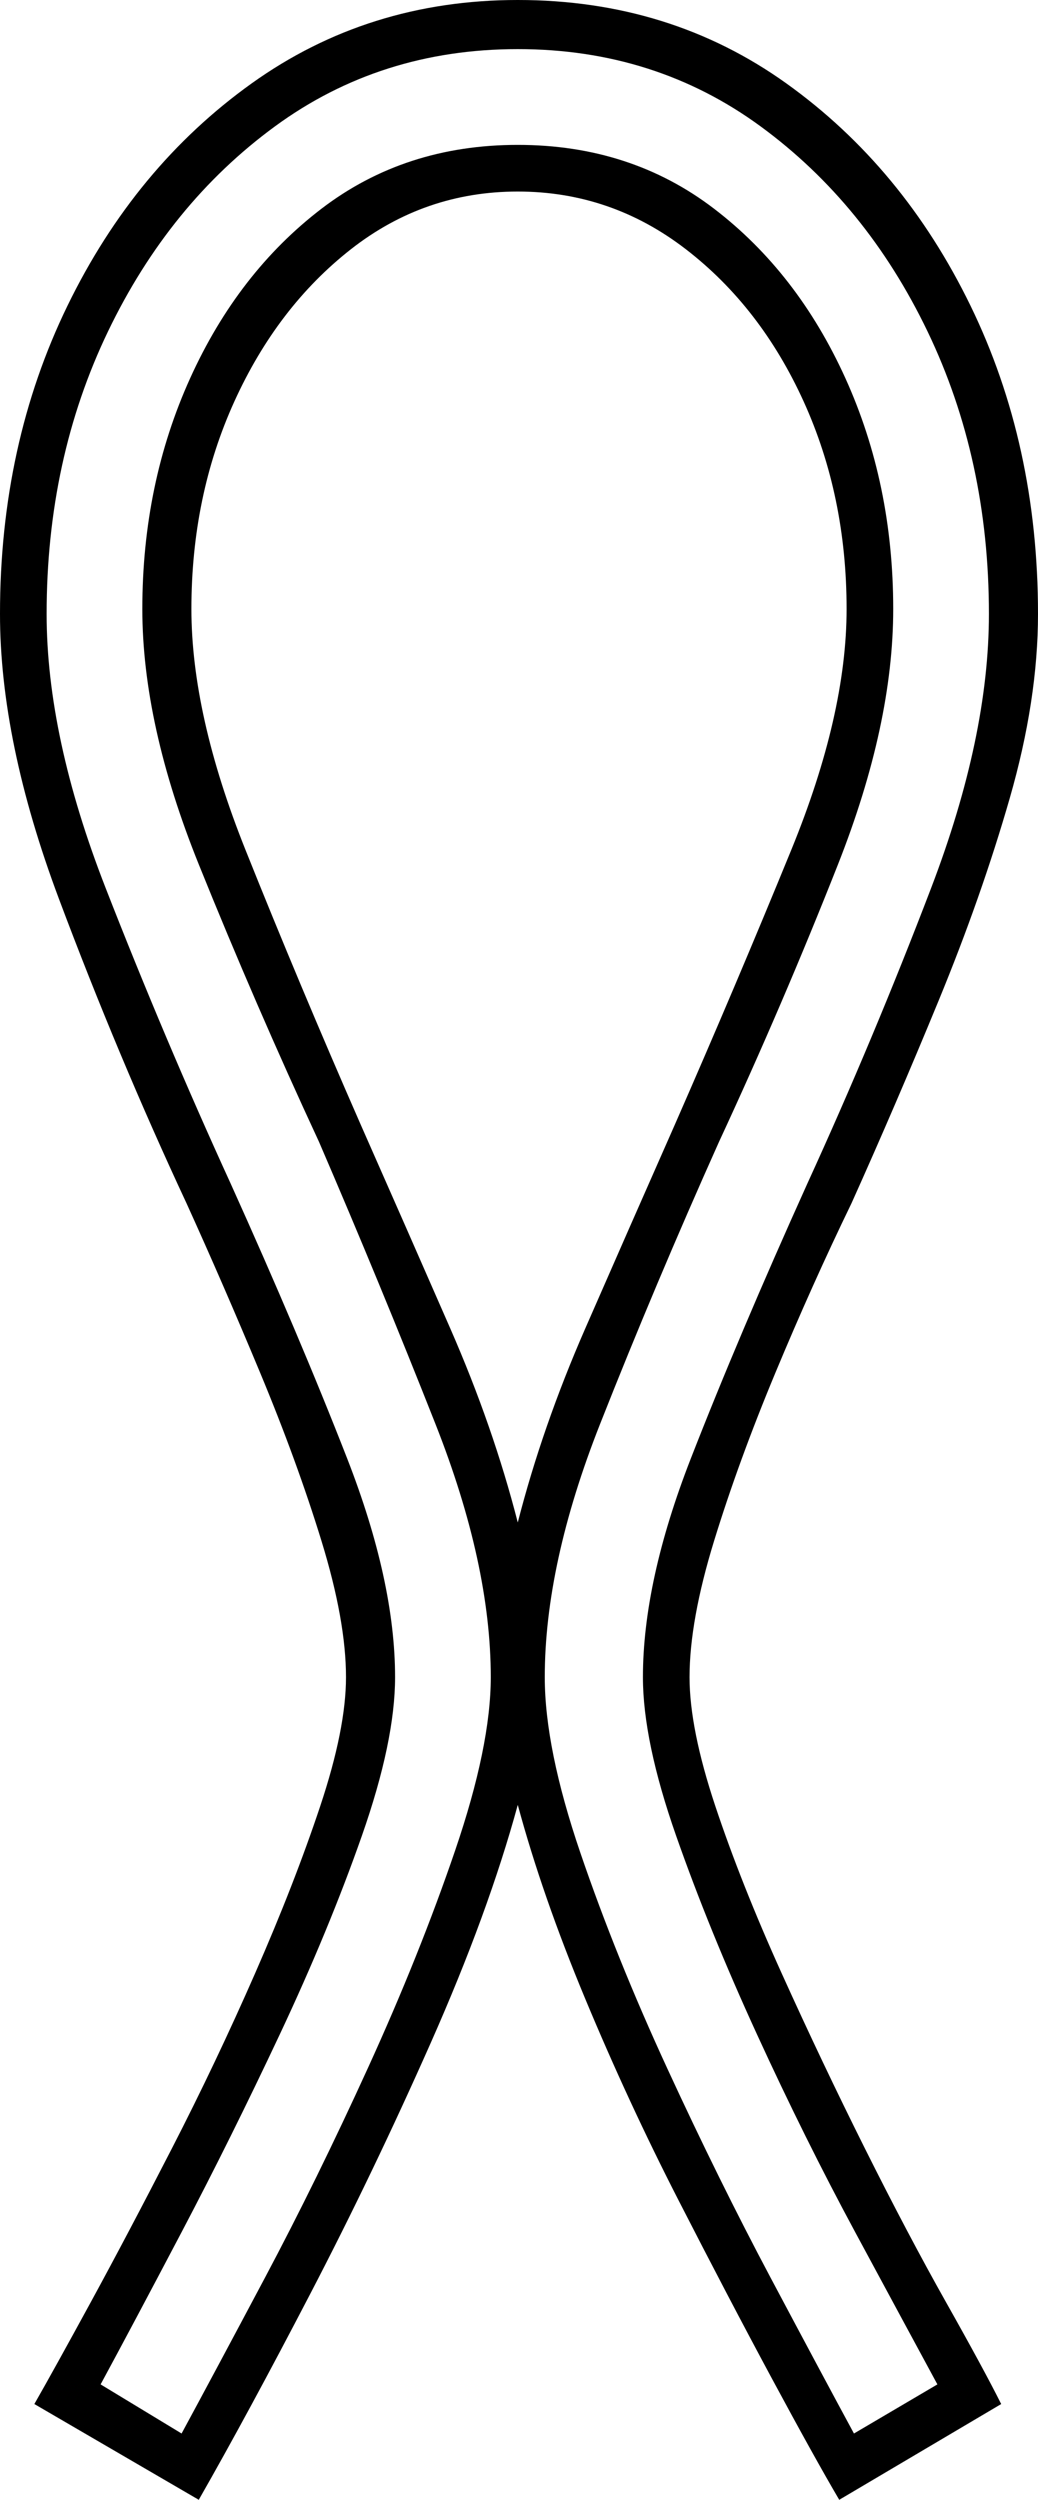 <svg xmlns="http://www.w3.org/2000/svg" viewBox="-10 0 423 1018"><path d="M71 1018L4 979q8-14 23-41.5T60 875q18-35 34-71.5t26.5-68Q131 704 131 683q0-23-10-55.5T96 559q-15-36-30-69-28-60-52-124t-24-116q0-69 27.5-125.5t75-90.5Q140 0 201 0q62 0 109.5 34t75 90.5Q413 181 413 250q0 35-11.5 75t-29 82.5Q355 450 337 490q-16 33-31 69t-25 68.5Q271 660 271 683q0 21 10.5 52.5t27 68q16.5 36.5 34 71.5t33 62.5Q391 965 398 979l-66 39q-10-17-27.5-49.5t-38-72.5q-20.5-40-38-82T201 735q-12 44-35.5 97t-49 102Q91 983 71 1018zm-7-27q13-24 34-63.5t42-85.5q21-46 35.5-88.5T190 683q0-46-22.5-103T120 465q-26-56-49-113T48 248q0-51 19.5-94T121 85q34-26 80-26t80 26q34 26 53.5 69t19.5 94q0 47-22.5 104T283 465q-26 58-48.5 115T212 683q0 29 14.5 71.5t35.5 88q21 45.5 42 85t34 63.5l34-20q-13-24-33.5-62t-40-80.5q-19.5-42.5-33-81T252 683q0-39 19.5-89T319 482q27-59 50.5-120.5T393 250q0-63-25-115t-68-83.5Q257 20 201 20t-99 31.5Q59 83 34 135T9 250q0 50 24 111.5T84 482q28 62 47.5 112t19.5 89q0 26-13.5 64.5t-33.5 81Q84 871 64 909t-33 62zm137-371q10-39 27.5-79t36.5-83q25-57 47.5-112t22.5-98q0-46-17.5-84.5t-48-62Q239 78 201 78t-68 23.5q-30 23.5-47.5 62T68 248q0 43 22 98t47 112q19 43 36.5 83t27.5 79z" fill="currentColor"/></svg>